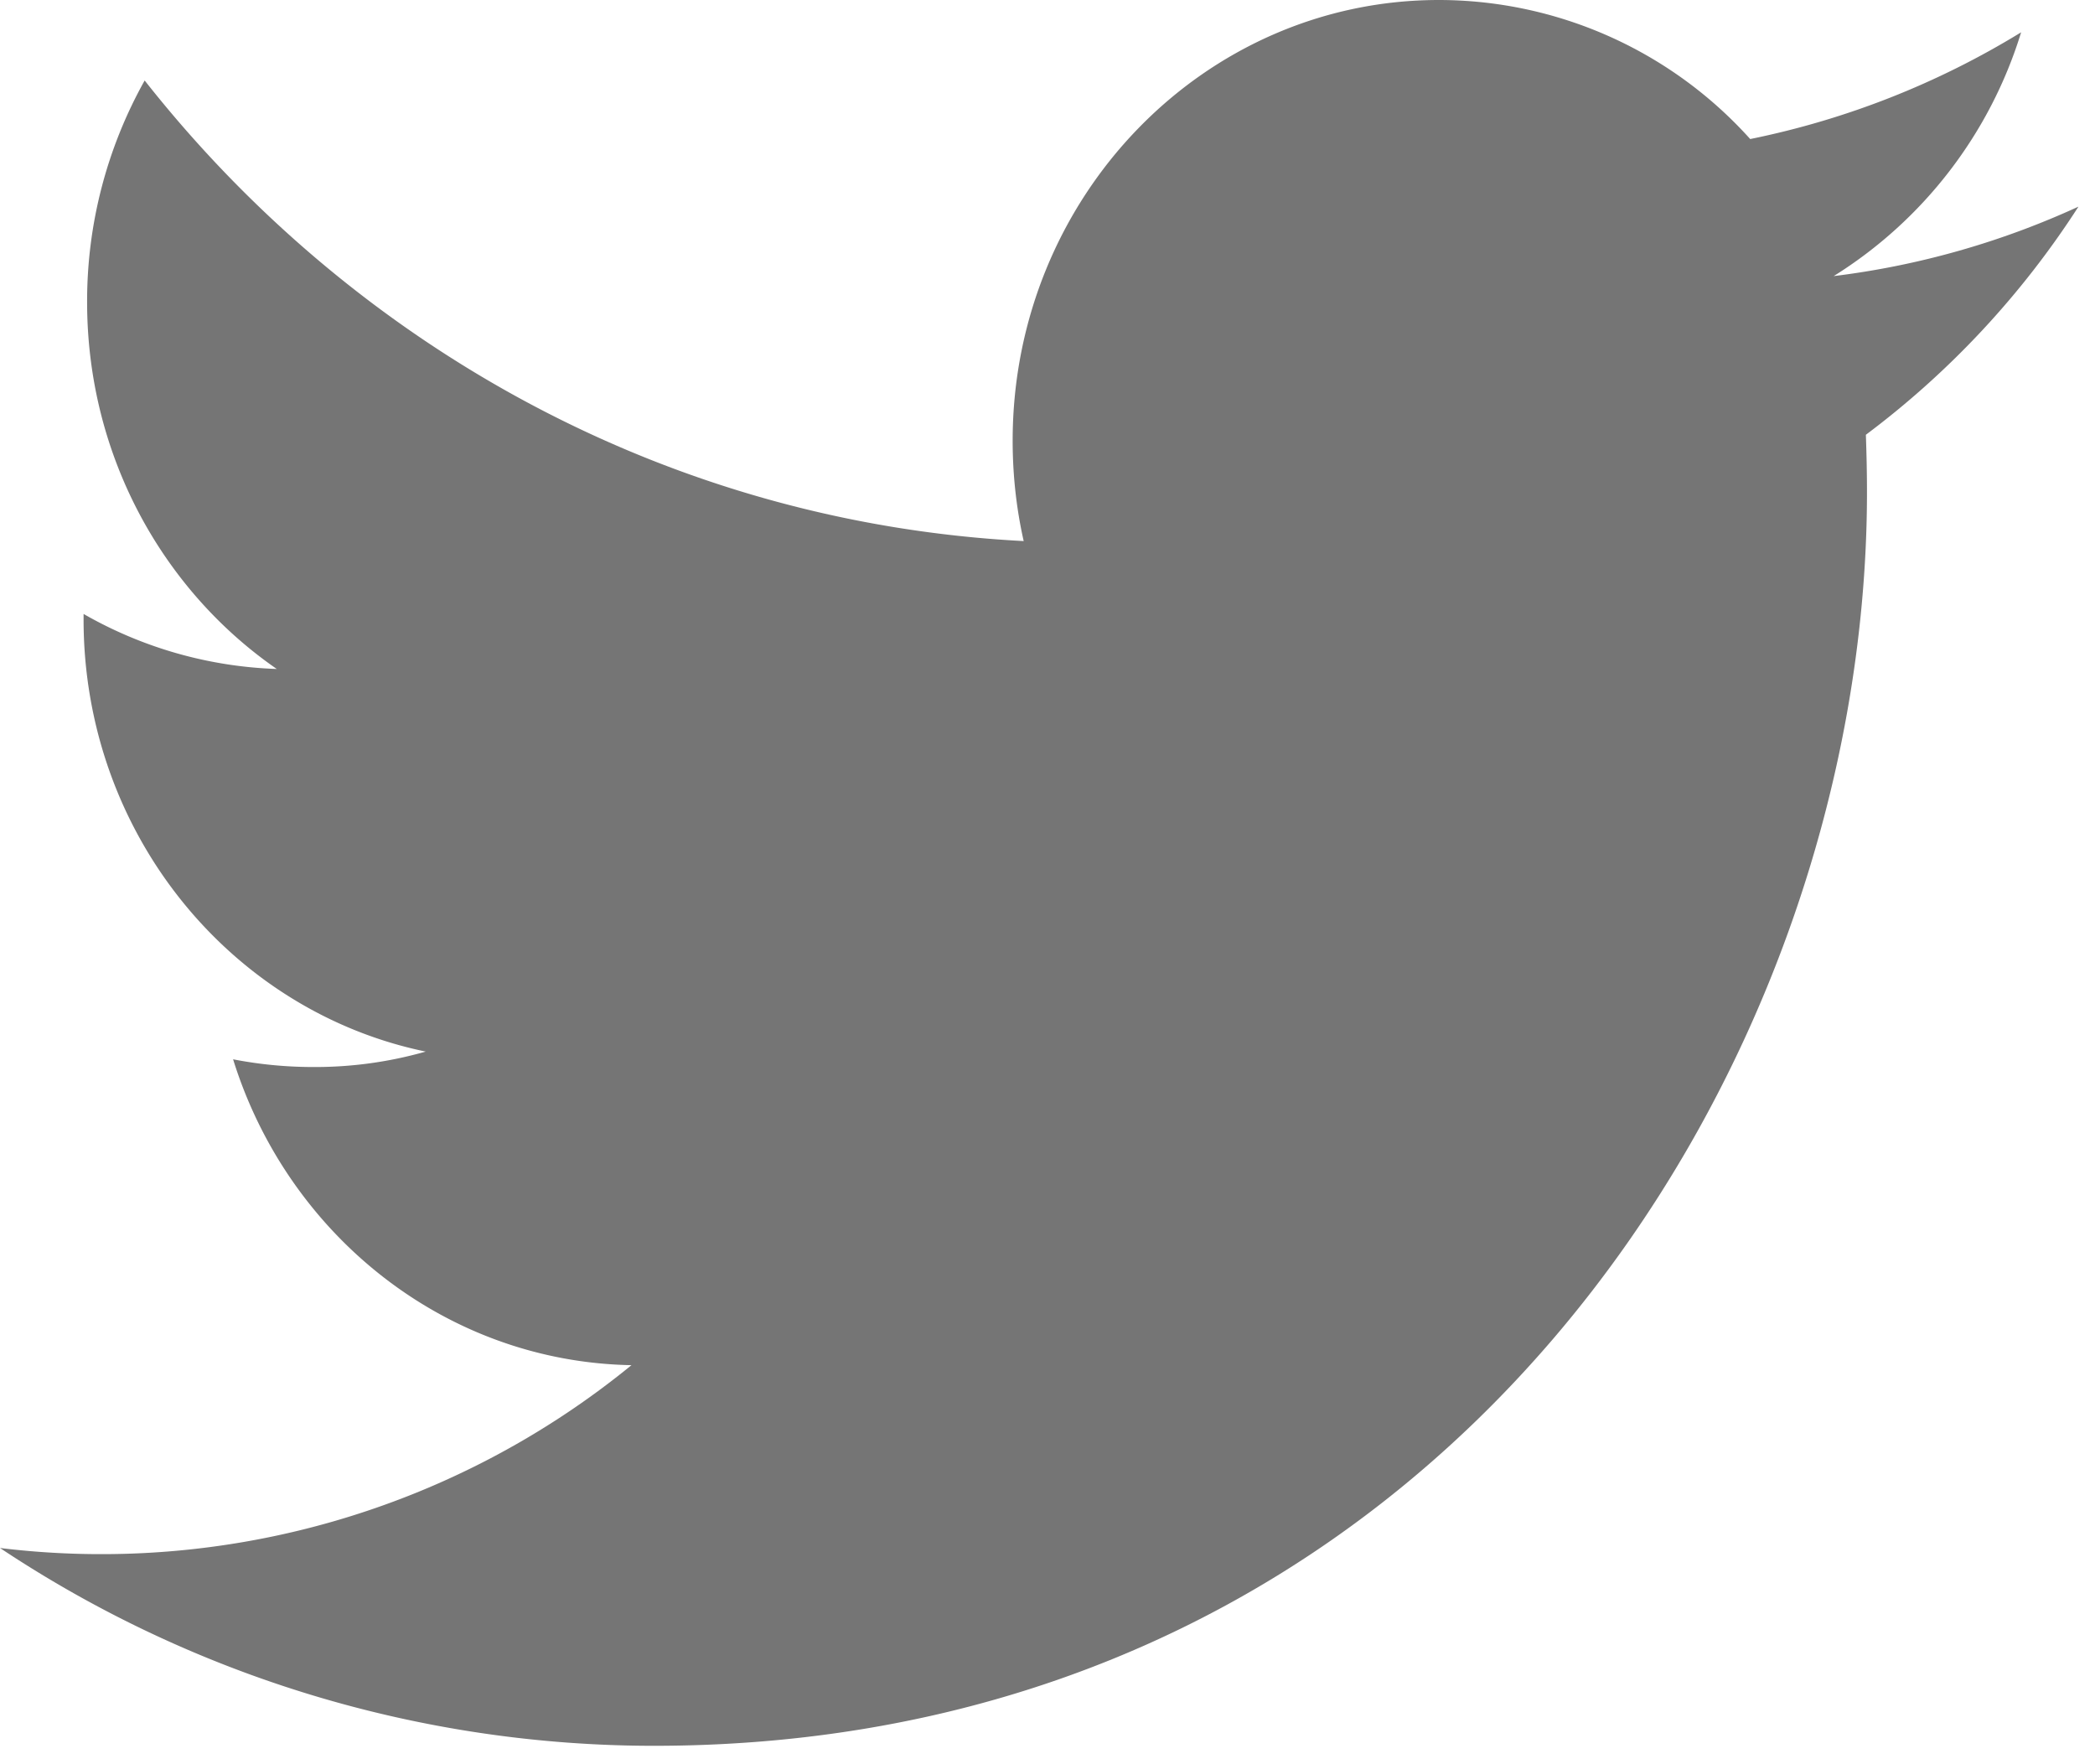 <svg width="19" height="16" viewBox="0 0 19 16" xmlns="http://www.w3.org/2000/svg"><title>0B1066DD-C410-4D0E-81D1-1ED13BD41906</title><path d="M18.85 1.874a7.508 7.508 0 0 1-2.22.63 3.984 3.984 0 0 0 1.7-2.211 7.582 7.582 0 0 1-2.457.968A3.8 3.8 0 0 0 13.05 0c-2.134 0-3.866 1.79-3.866 3.997 0 .313.034.617.1.91C6.07 4.74 3.221 3.151 1.312.73A4.095 4.095 0 0 0 .79 2.74c0 1.386.683 2.61 1.72 3.327a3.774 3.774 0 0 1-1.752-.499v.05c0 1.937 1.333 3.553 3.103 3.919a3.66 3.66 0 0 1-1.019.14c-.249 0-.492-.024-.728-.07.493 1.587 1.92 2.743 3.613 2.774A7.6 7.6 0 0 1 0 14.039a10.707 10.707 0 0 0 5.928 1.794c7.115 0 11.004-6.09 11.004-11.372 0-.174-.004-.347-.01-.518a7.975 7.975 0 0 0 1.928-2.069" fill="#000" fill-rule="evenodd" fill-opacity=".54"/></svg>